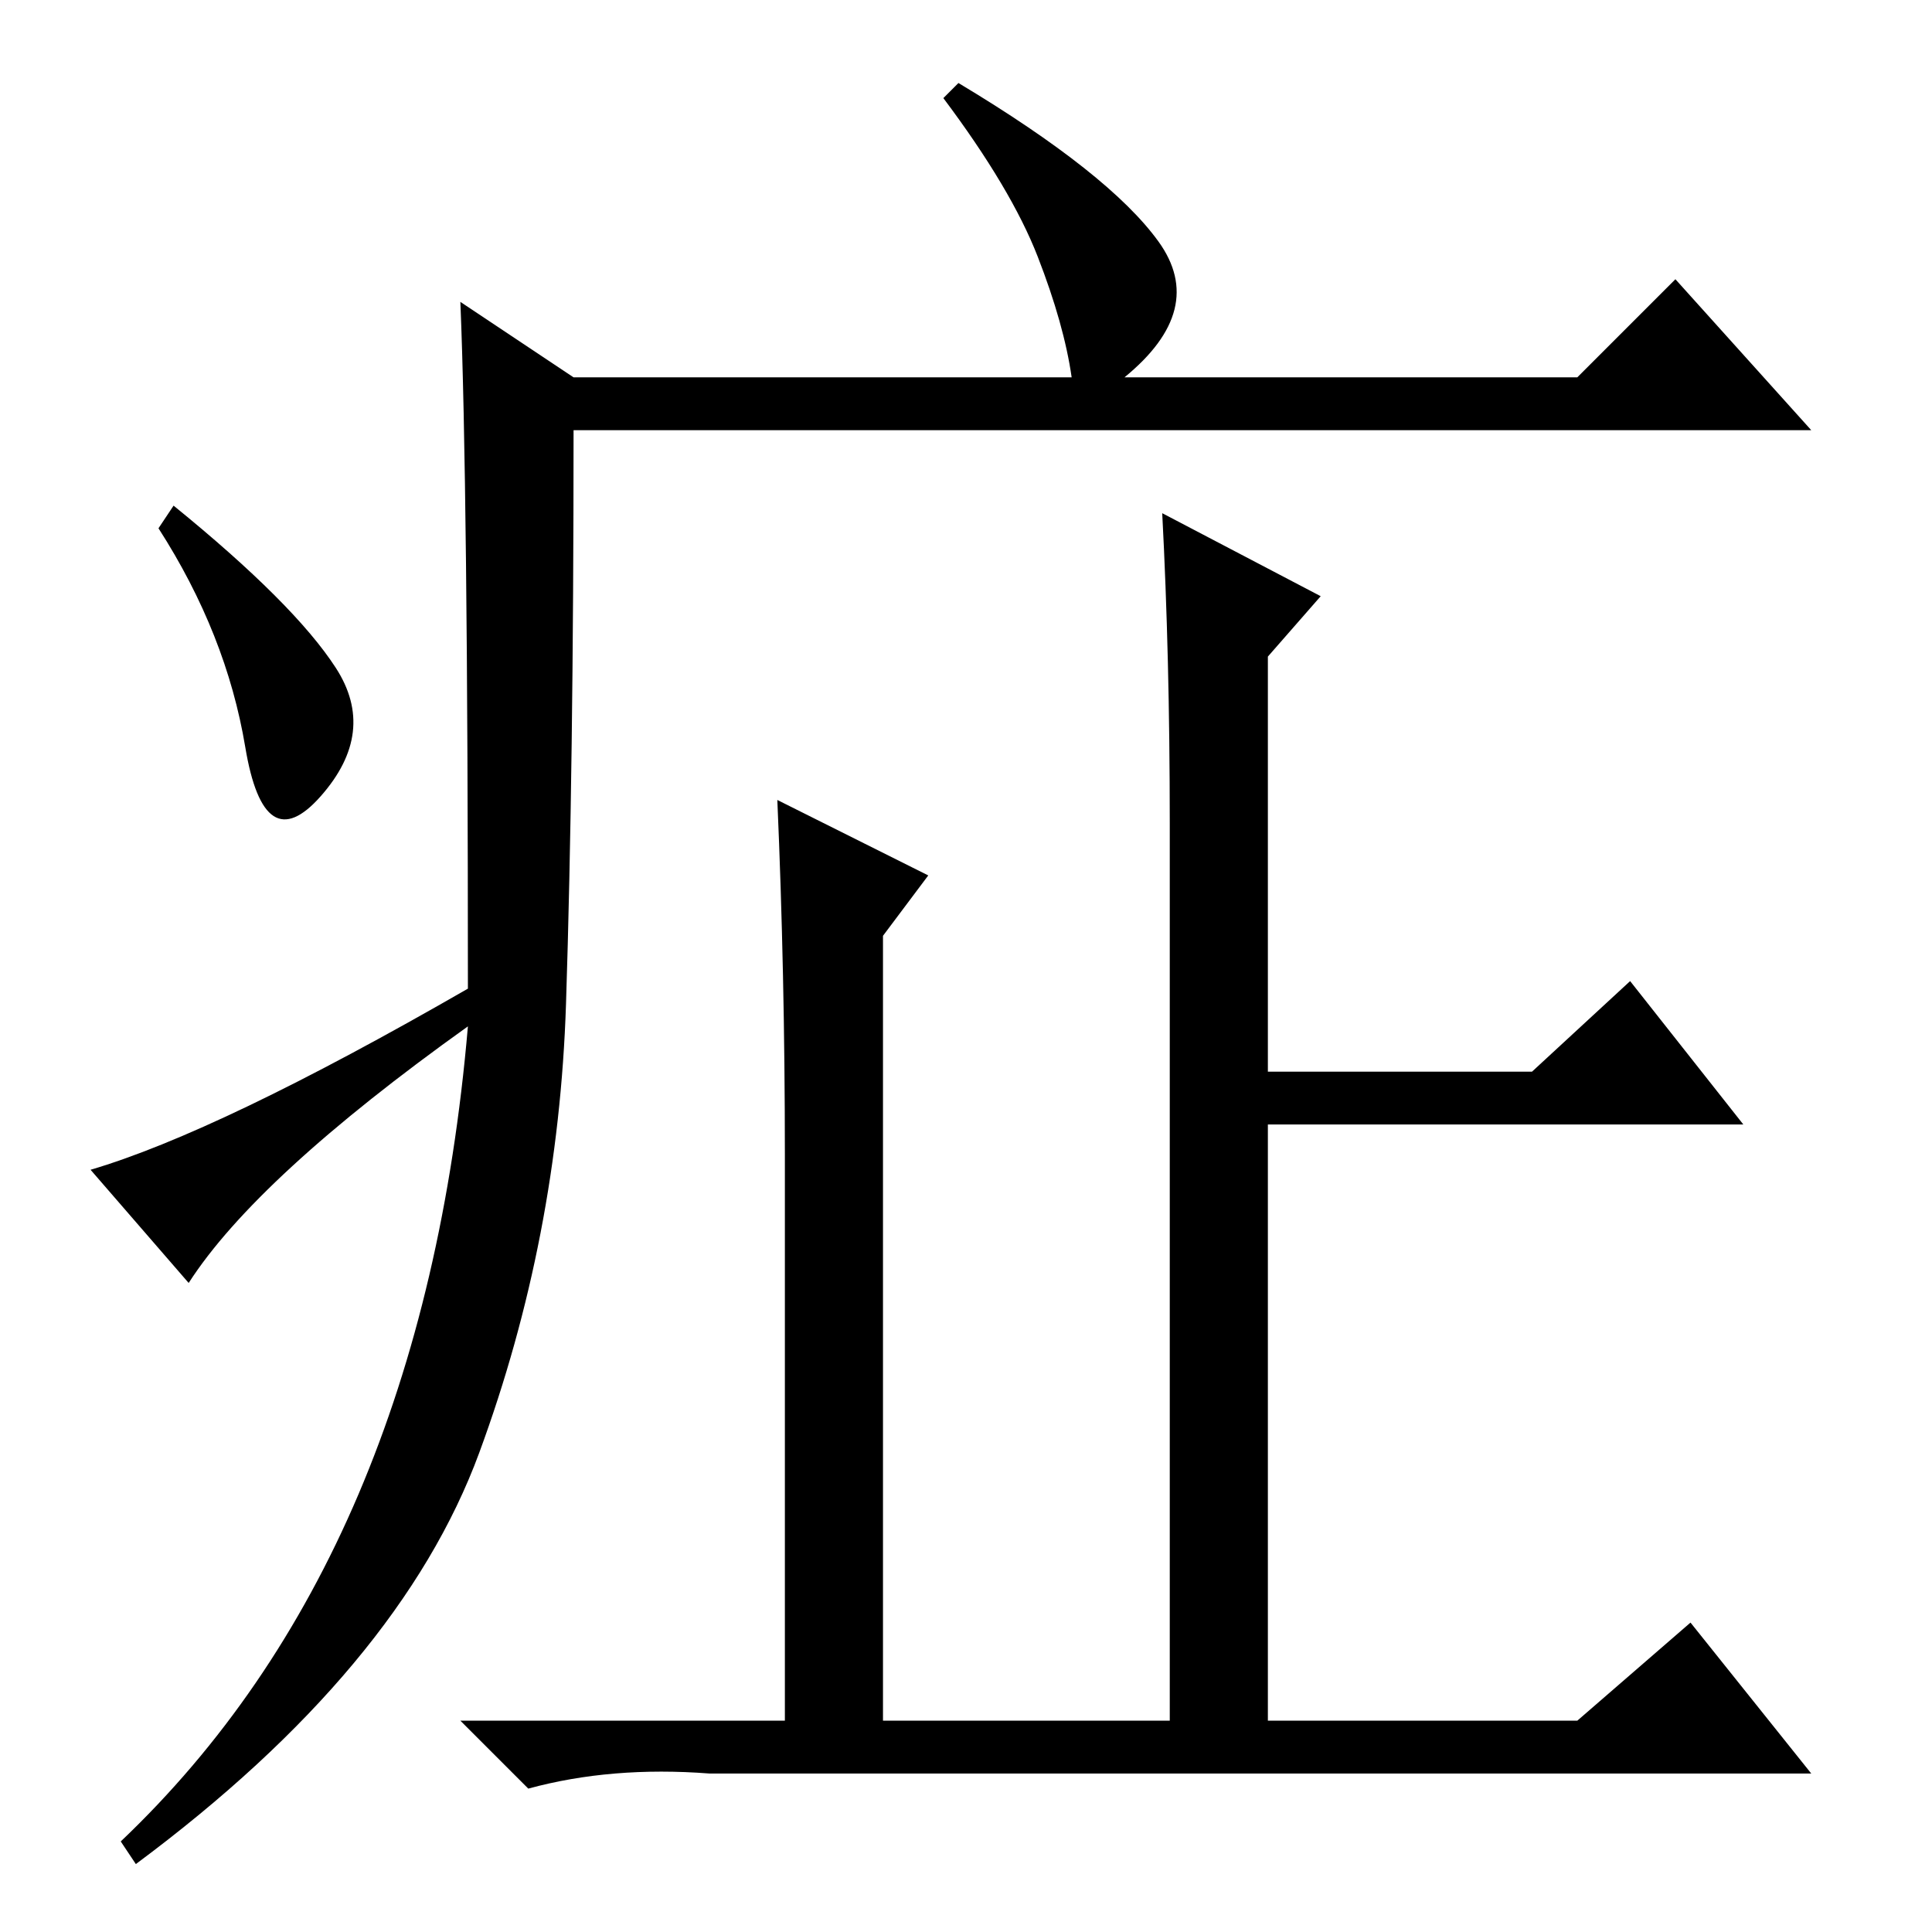 <?xml version="1.0" standalone="no"?>
<!DOCTYPE svg PUBLIC "-//W3C//DTD SVG 1.1//EN" "http://www.w3.org/Graphics/SVG/1.1/DTD/svg11.dtd" >
<svg xmlns="http://www.w3.org/2000/svg" xmlns:xlink="http://www.w3.org/1999/xlink" version="1.1" viewBox="0 -36 256 256">
  <g transform="matrix(1 0 0 -1 0 220)">
   <path fill="currentColor"
d="M61 216l15 -10h66q-1 7 -4.5 16t-12.5 21l2 2q20 -12 26.5 -21t-4.5 -18h60l13 13l18 -20h-164q0 -45 -1 -76t-11.5 -59.5t-45.5 -54.5l-2 3q40 38 46 108q-28 -20 -37 -34l-13 15q17 5 50 24q0 67 -1 91zM44.5 167.5q5.5 -8.5 -2 -17t-10 6.5t-11.5 29l2 3
q16 -13 21.5 -21.5zM155 147q0 22 -1 41l21 -11l-7 -8v-55h35l13 12l15 -19h-63v-79h41l15 13l16 -20h-146q-13 1 -24 -2l-9 9h43v75q0 24 -1 47l20 -10l-6 -8v-104h38v119z" />
  </g>

</svg>
